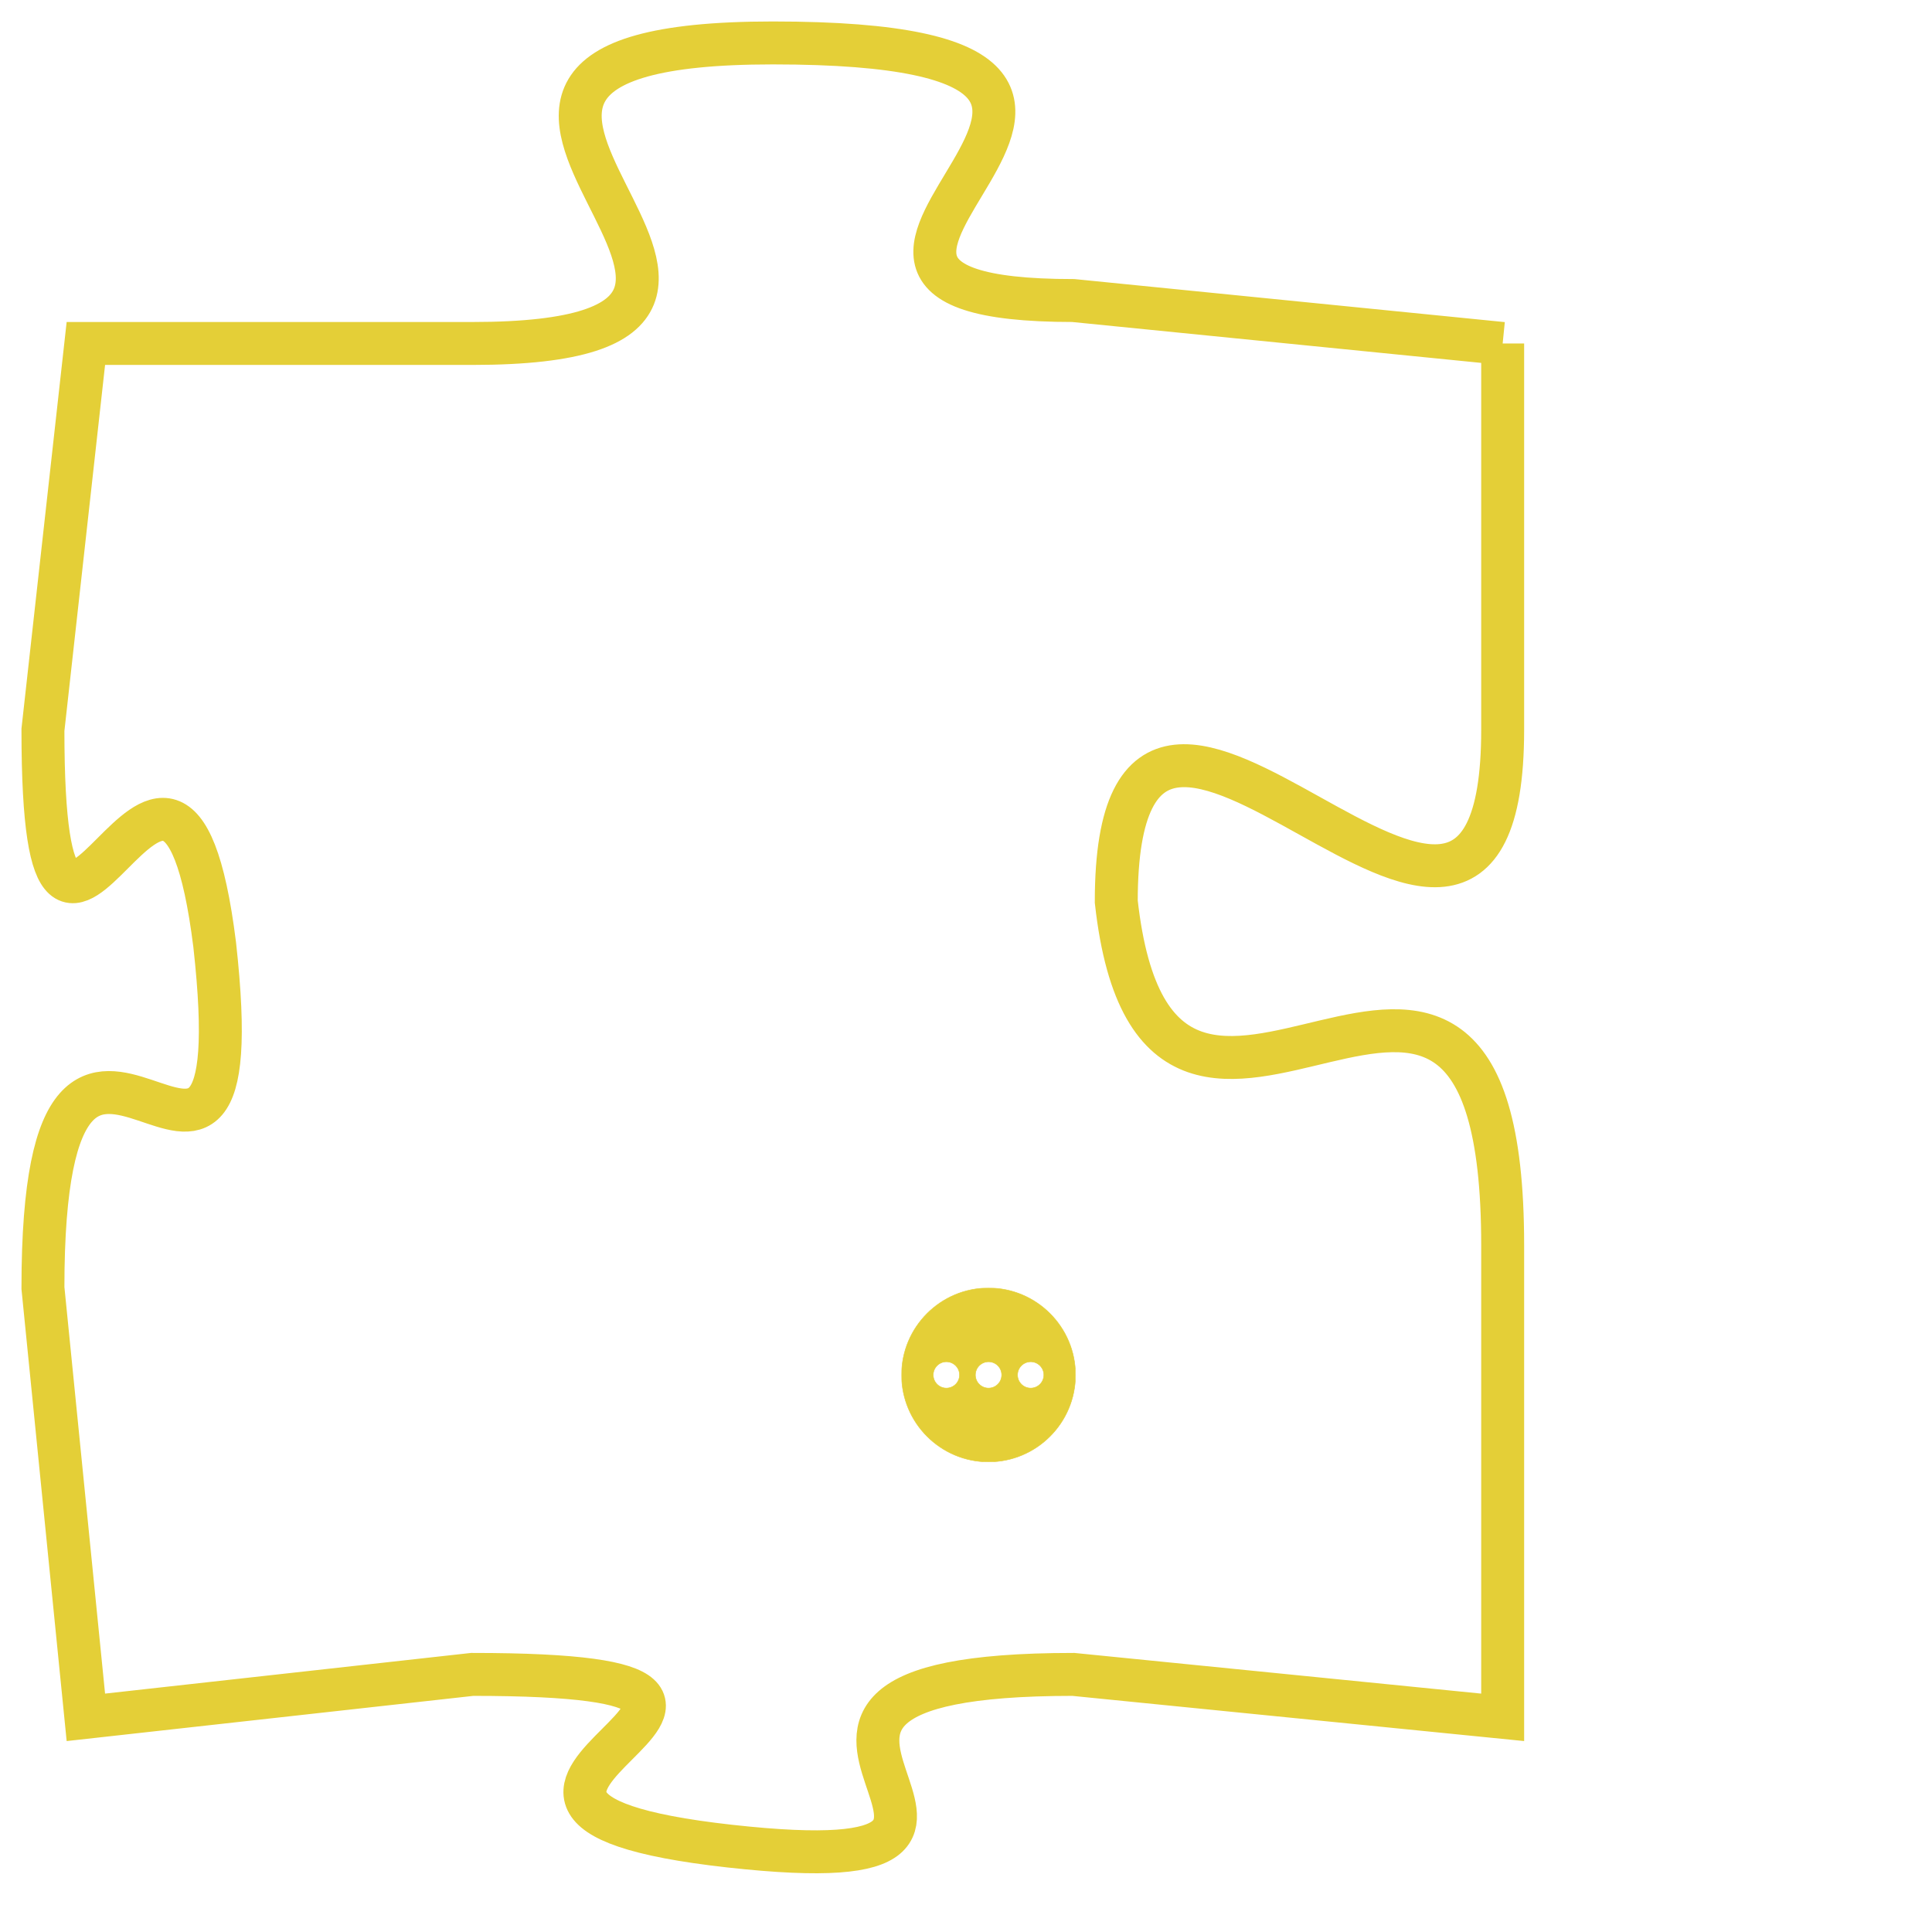 <svg version="1.1" xmlns="http://www.w3.org/2000/svg" xmlns:xlink="http://www.w3.org/1999/xlink" fill="transparent" x="0" y="0" width="350" height="350" preserveAspectRatio="xMinYMin slice"><style type="text/css">.links{fill:transparent;stroke: #E4CF37;}.links:hover{fill:#63D272; opacity:0.4;}</style><defs><g id="allt"><path id="t5947" d="M3234,1440 L3224,1439 C3215,1439 3229,1433 3217,1433 C3206,1433 3220,1440 3210,1440 L3201,1440 3201,1440 L3200,1449 C3200,1458 3203,1446 3204,1454 C3205,1463 3200,1452 3200,1462 L3201,1472 3201,1472 L3210,1471 C3220,1471 3207,1474 3216,1475 C3225,1476 3214,1471 3224,1471 L3234,1472 3234,1472 L3234,1461 C3234,1450 3226,1462 3225,1453 C3225,1444 3234,1458 3234,1449 L3234,1440"/></g><clipPath id="c" clipRule="evenodd" fill="transparent"><use href="#t5947"/></clipPath></defs><svg viewBox="3199 1432 36 45" preserveAspectRatio="xMinYMin meet"><svg width="4380" height="2430"><g><image crossorigin="anonymous" x="0" y="0" href="https://nftpuzzle.license-token.com/assets/completepuzzle.svg" width="100%" height="100%" /><g class="links"><use href="#t5947"/></g></g></svg><svg x="3220" y="1462" height="9%" width="9%" viewBox="0 0 330 330"><g><a xlink:href="https://nftpuzzle.license-token.com/" class="links"><title>See the most innovative NFT based token software licensing project</title><path fill="#E4CF37" id="more" d="M165,0C74.019,0,0,74.019,0,165s74.019,165,165,165s165-74.019,165-165S255.981,0,165,0z M85,190 c-13.785,0-25-11.215-25-25s11.215-25,25-25s25,11.215,25,25S98.785,190,85,190z M165,190c-13.785,0-25-11.215-25-25 s11.215-25,25-25s25,11.215,25,25S178.785,190,165,190z M245,190c-13.785,0-25-11.215-25-25s11.215-25,25-25 c13.785,0,25,11.215,25,25S258.785,190,245,190z"></path></a></g></svg></svg></svg>